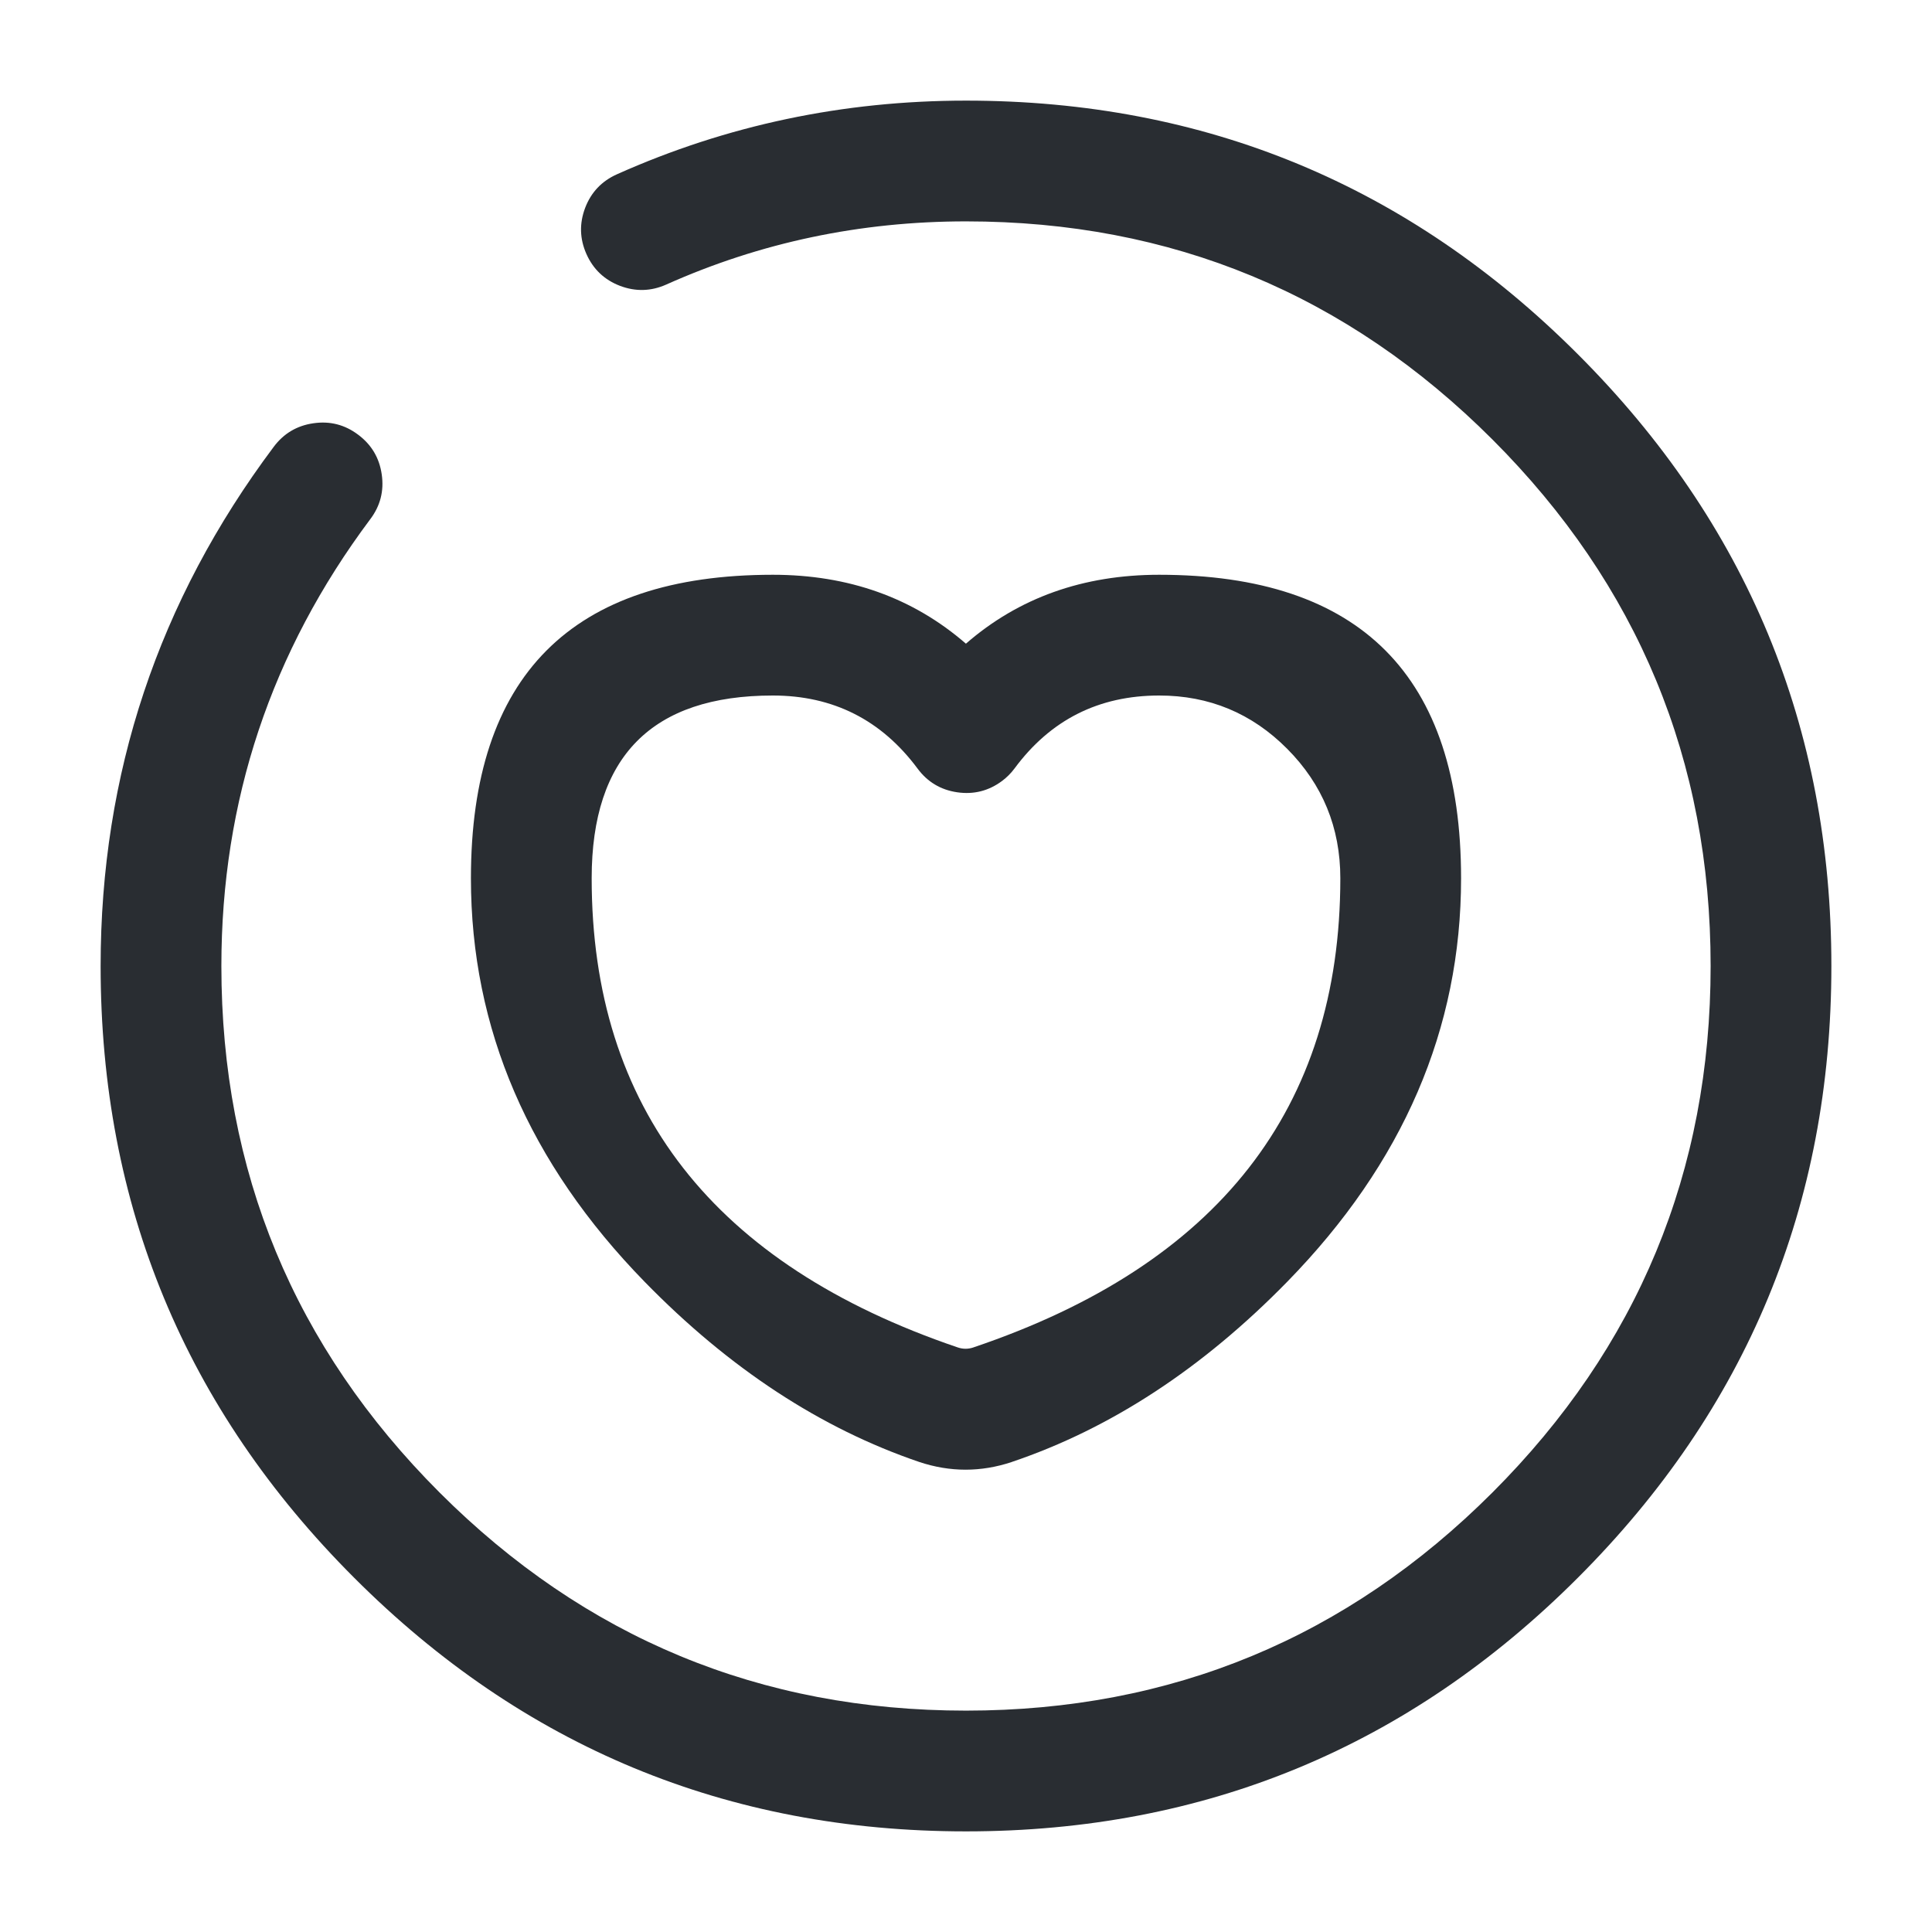 <svg xmlns="http://www.w3.org/2000/svg" width="24" height="24" viewBox="0 0 24 24">
  <defs/>
  <path fill="#292D32" d="M12.567,18.162 Q11.995,18.352 11.422,18.162 Q9.583,17.537 8.008,15.923 Q5.85,13.711 5.85,10.91 Q5.85,7.14 9.6,7.14 Q11.012,7.14 11.999,7.996 Q12.983,7.14 14.4,7.14 Q18.15,7.14 18.15,10.91 Q18.15,13.713 15.99,15.923 Q14.41,17.539 12.569,18.161 Z M12.09,16.739 L12.092,16.738 Q16.65,15.199 16.65,10.91 Q16.65,9.966 15.99,9.302 Q15.332,8.64 14.4,8.64 Q13.273,8.64 12.603,9.546 Q12.536,9.636 12.447,9.702 Q12.198,9.887 11.89,9.842 Q11.583,9.797 11.398,9.547 Q10.723,8.64 9.6,8.64 Q7.35,8.64 7.35,10.91 Q7.35,15.194 11.897,16.738 Q11.993,16.771 12.09,16.739 Z"/>
  <path fill="#292D32" d="M4.6,6.449 Q2.75,8.922 2.75,12 Q2.75,15.829 5.46,18.54 Q8.171,21.25 12,21.25 Q15.829,21.25 18.54,18.54 Q21.25,15.829 21.25,12 Q21.25,8.171 18.54,5.46 Q15.829,2.75 12,2.75 Q10.031,2.75 8.276,3.535 Q7.993,3.661 7.702,3.551 Q7.412,3.44 7.285,3.156 Q7.159,2.873 7.269,2.582 Q7.38,2.292 7.664,2.165 Q9.711,1.25 12,1.25 Q16.451,1.25 19.6,4.4 Q22.75,7.549 22.75,12 Q22.75,16.451 19.6,19.6 Q16.451,22.75 12,22.75 Q7.549,22.75 4.4,19.6 Q1.25,16.451 1.25,12 Q1.25,8.422 3.4,5.551 Q3.586,5.302 3.893,5.258 Q4.201,5.213 4.449,5.4 Q4.698,5.586 4.742,5.893 Q4.787,6.201 4.6,6.449 Z"/>
</svg>

